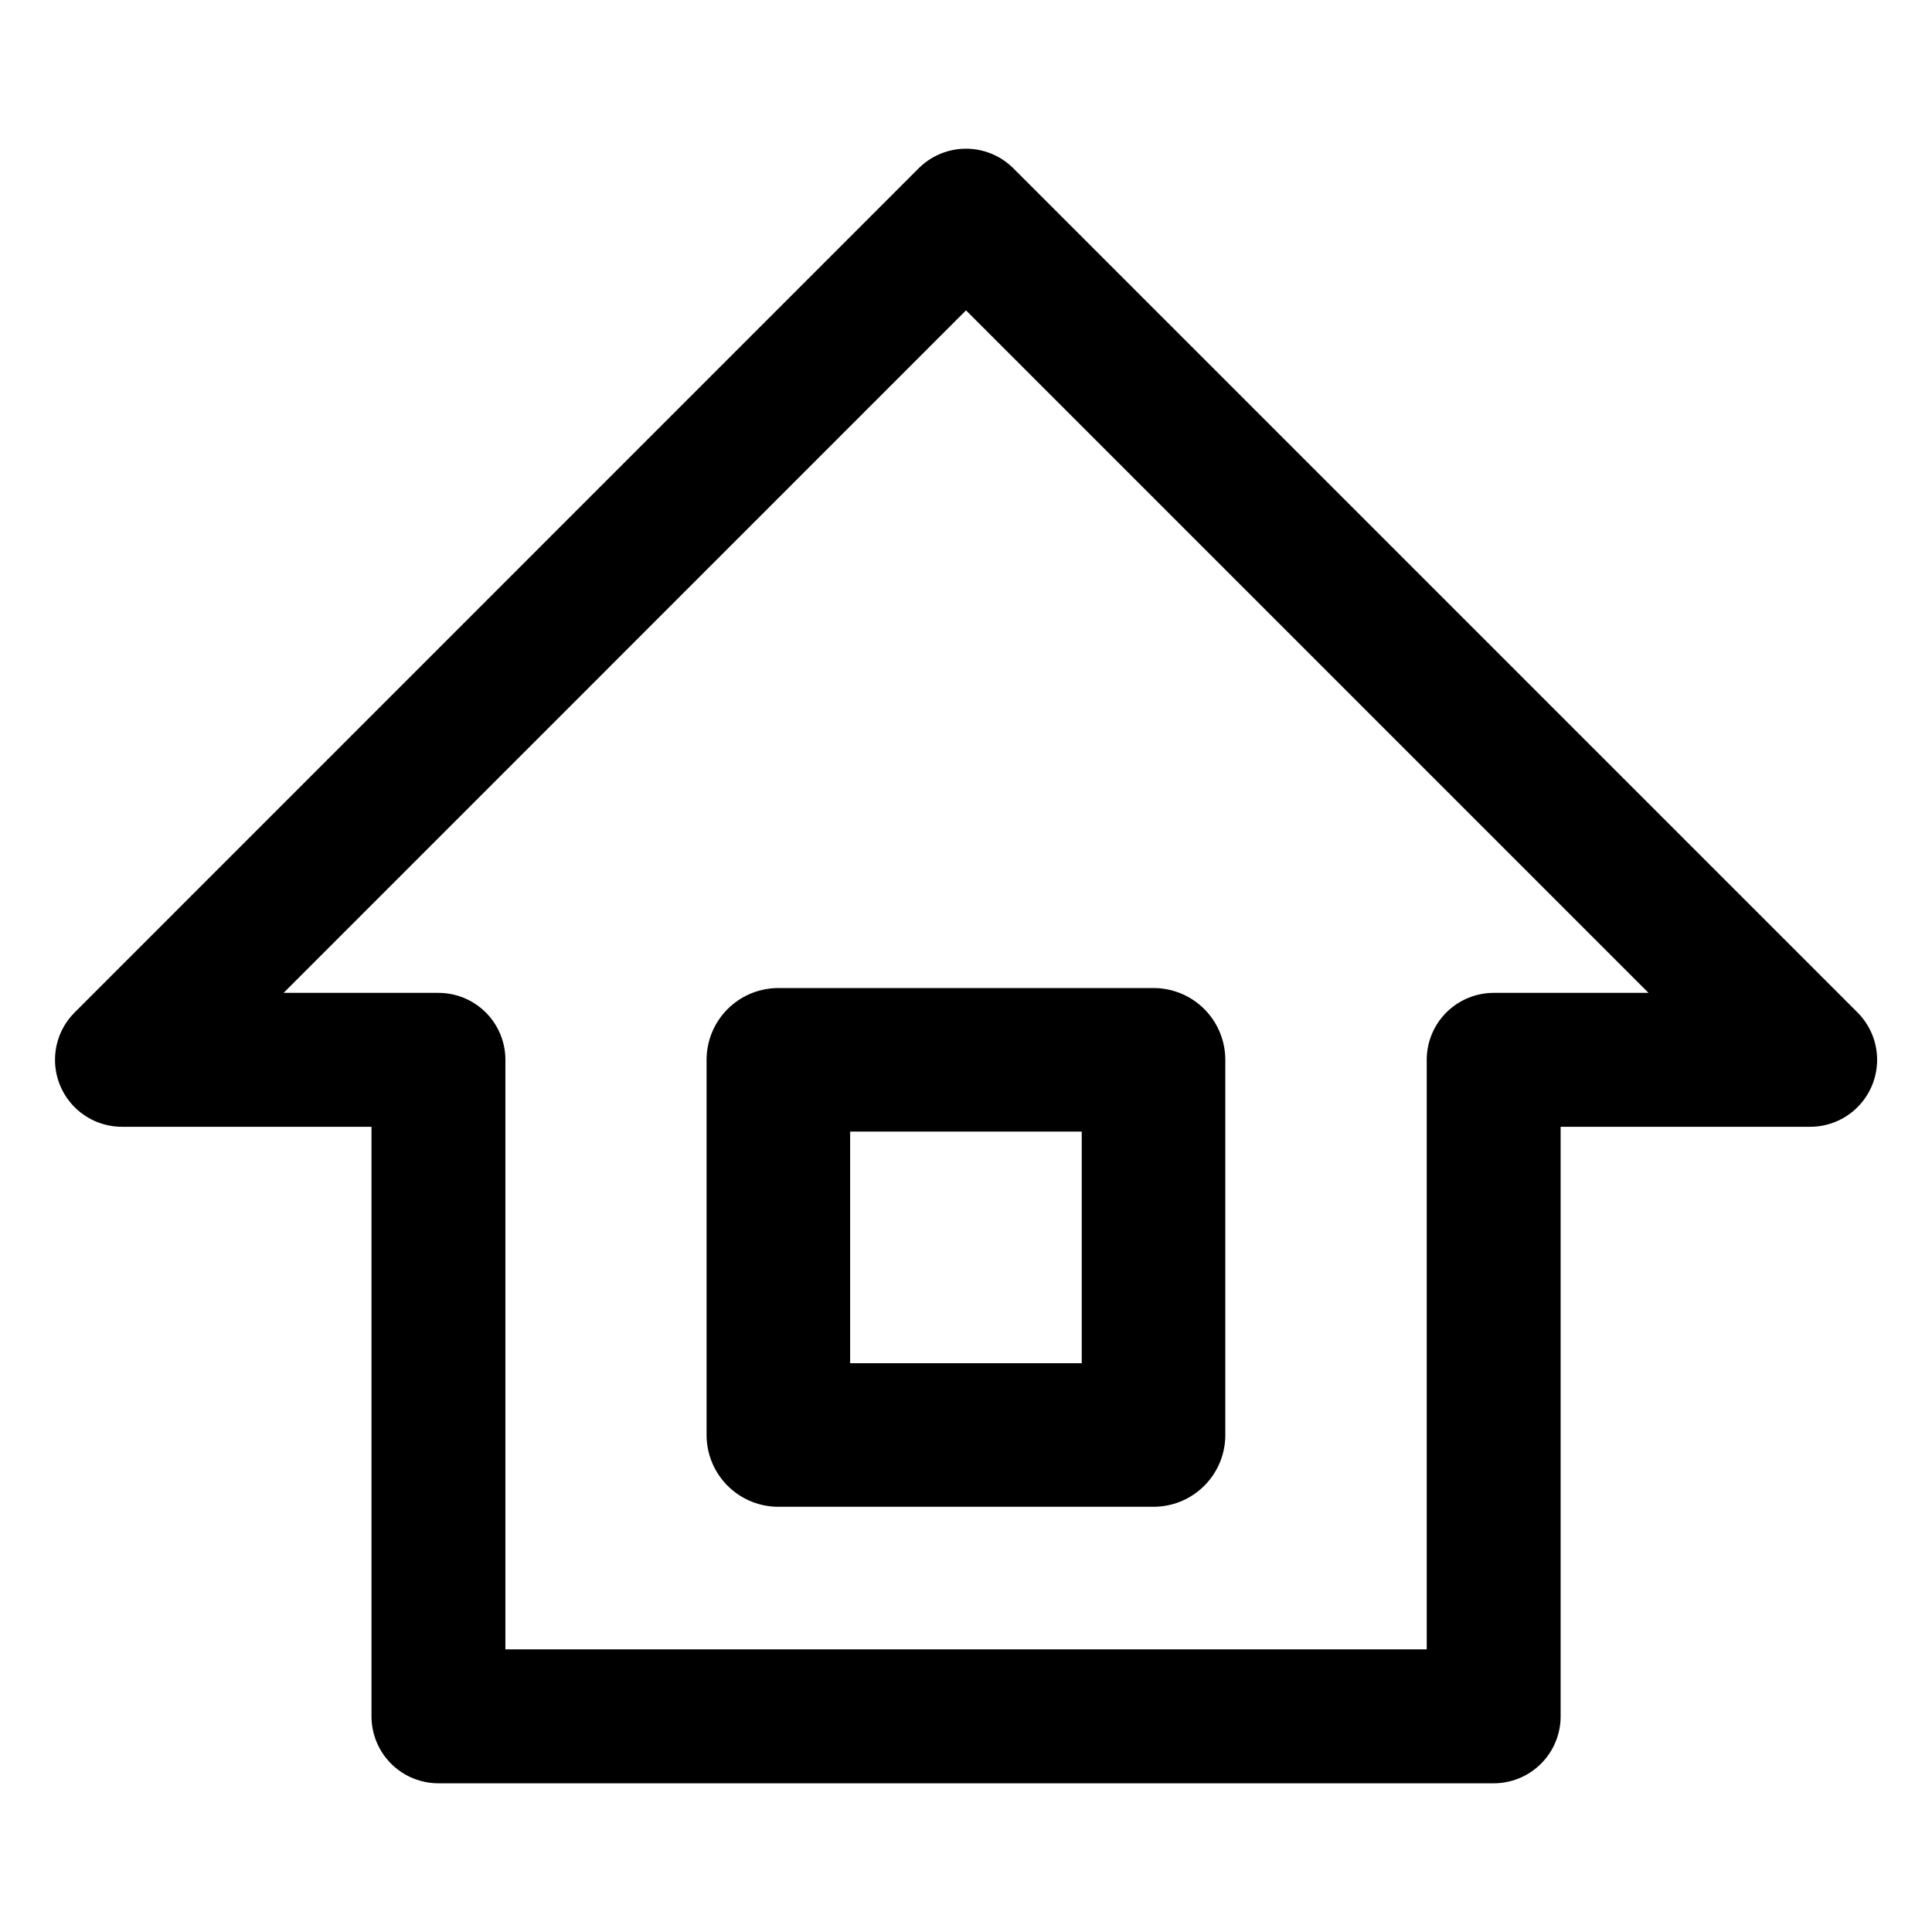 <svg xmlns="http://www.w3.org/2000/svg" viewBox="0 0 16 16" fill="none" stroke="currentColor" stroke-linejoin="round" xmlns:v="https://vecta.io/nano"><path d="M3.631 8.777H1.01L8 1.786l6.991 6.991H12.37v5.437H3.631V8.777z" stroke-width="1.109"/><path d="M6.446 11.884V8.777h3.107v3.107H6.446z" stroke-width="1.189"/></svg>